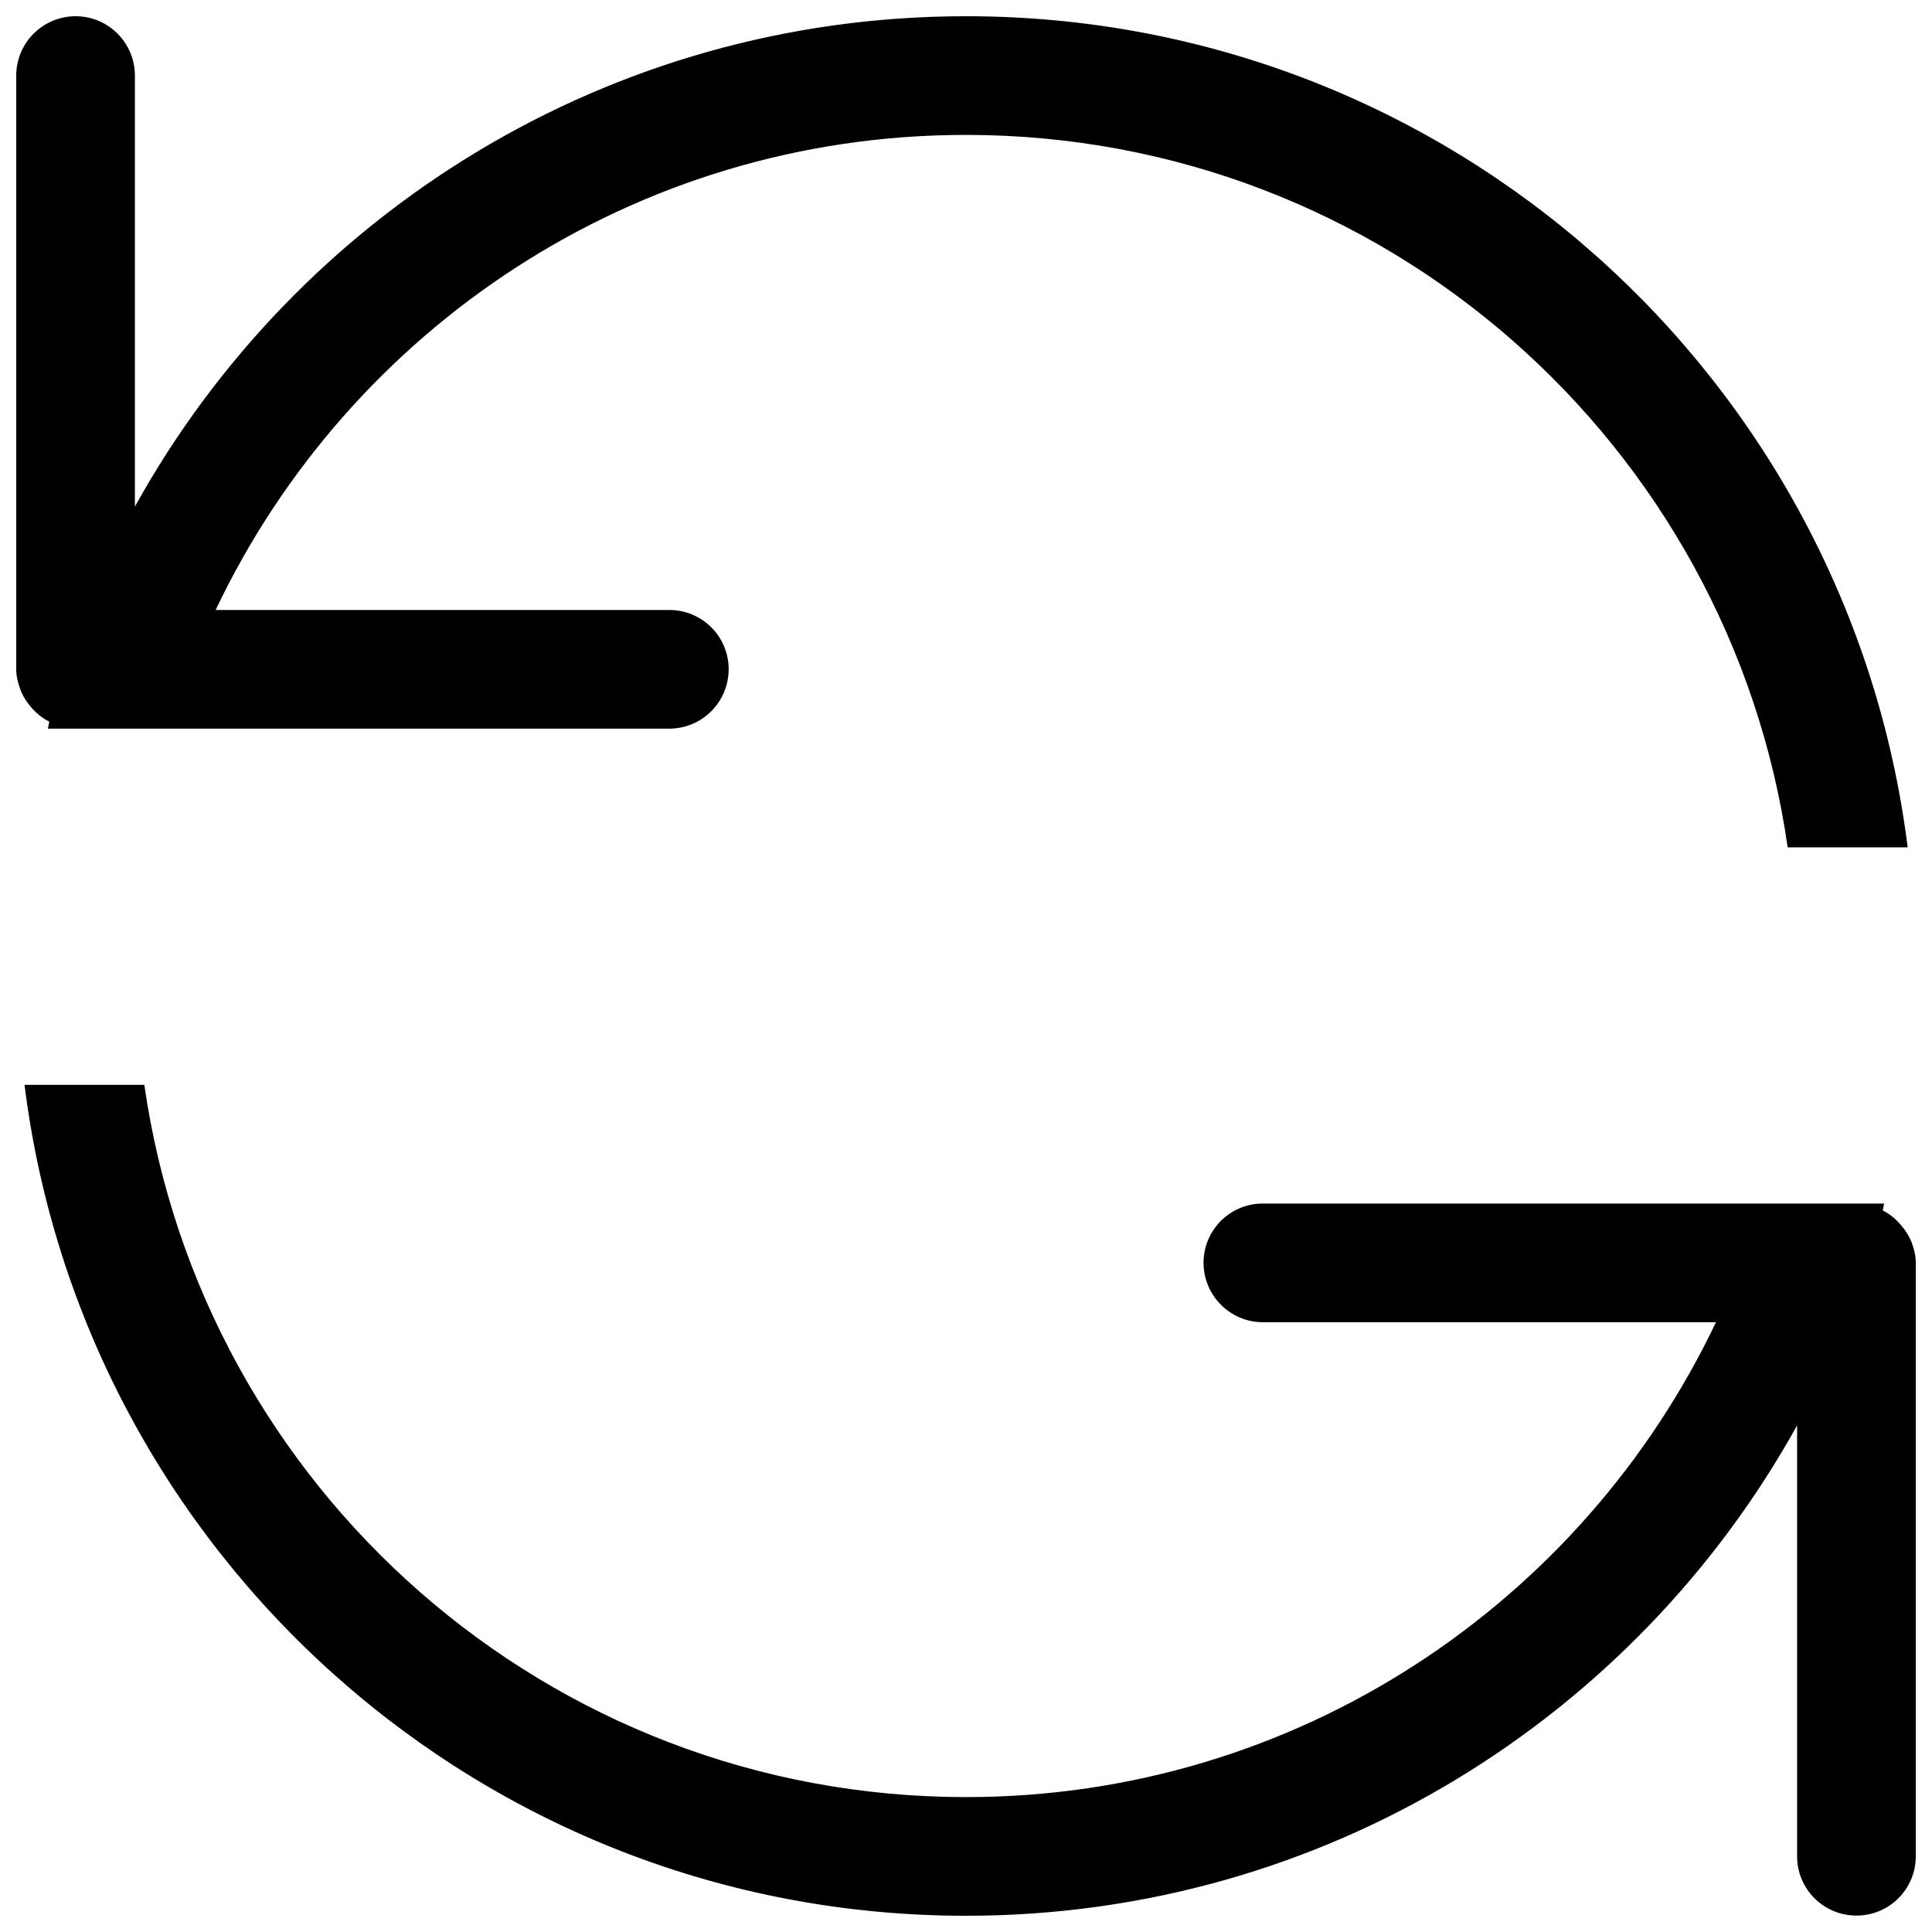 <?xml version="1.0" encoding="utf-8"?>
<!-- Generator: Adobe Illustrator 19.0.0, SVG Export Plug-In . SVG Version: 6.00 Build 0)  -->
<svg version="1.1" id="图层_1" xmlns="http://www.w3.org/2000/svg" xmlns:xlink="http://www.w3.org/1999/xlink" x="0px" y="0px"
	 viewBox="0 0 1024 1024" style="enable-background:new 0 0 1024 1024;" xml:space="preserve">
<g>
	<path id="XMLID_2_" class="st0" d="M26.1,382.5c-0.3,1.2-0.4,2.5-0.7,3.7h14.8H90h264.7c17.4,0,31.5-14.1,31.5-31.5
		s-14.1-31.4-31.5-31.4H114.3C185,174.5,336.3,71.5,512,71.5c221.8,0,404.9,164.2,435.5,377.6h63.6C980,200.8,768.7,8.6,512,8.6
		c-189.7,0-354.7,105-440.5,259.9V40.1c0-17.4-14.1-31.5-31.4-31.5C22.7,8.6,8.6,22.7,8.6,40.1v314.6c0,3.8,0.9,7.3,2.2,10.7
		c0.4,1.3,1,2.4,1.6,3.6c1,1.8,2.1,3.4,3.4,5C18.6,377.5,22,380.4,26.1,382.5z"/>
	<path id="XMLID_1_" class="st0" d="M1013.3,658.7c-0.5-1.3-1-2.4-1.7-3.6c-1-1.8-2.1-3.4-3.4-5c-2.8-3.5-6.2-6.5-10.3-8.5
		c0.3-1.2,0.4-2.5,0.7-3.7H934h-13H669.3c-17.4,0-31.4,14.1-31.4,31.4s14.1,31.5,31.4,31.5h240.2C838.8,849.4,687.6,952.5,512,952.5
		c-221.9,0-404.9-164.2-435.5-377.5H13c31,248.2,242.4,440.4,499,440.4c189.6,0,354.6-105,440.5-259.9v228.4
		c0,17.4,14.1,31.4,31.5,31.4s31.4-14.1,31.4-31.4V669.3C1015.4,665.5,1014.5,662,1013.3,658.7z"/>
</g>
</svg>